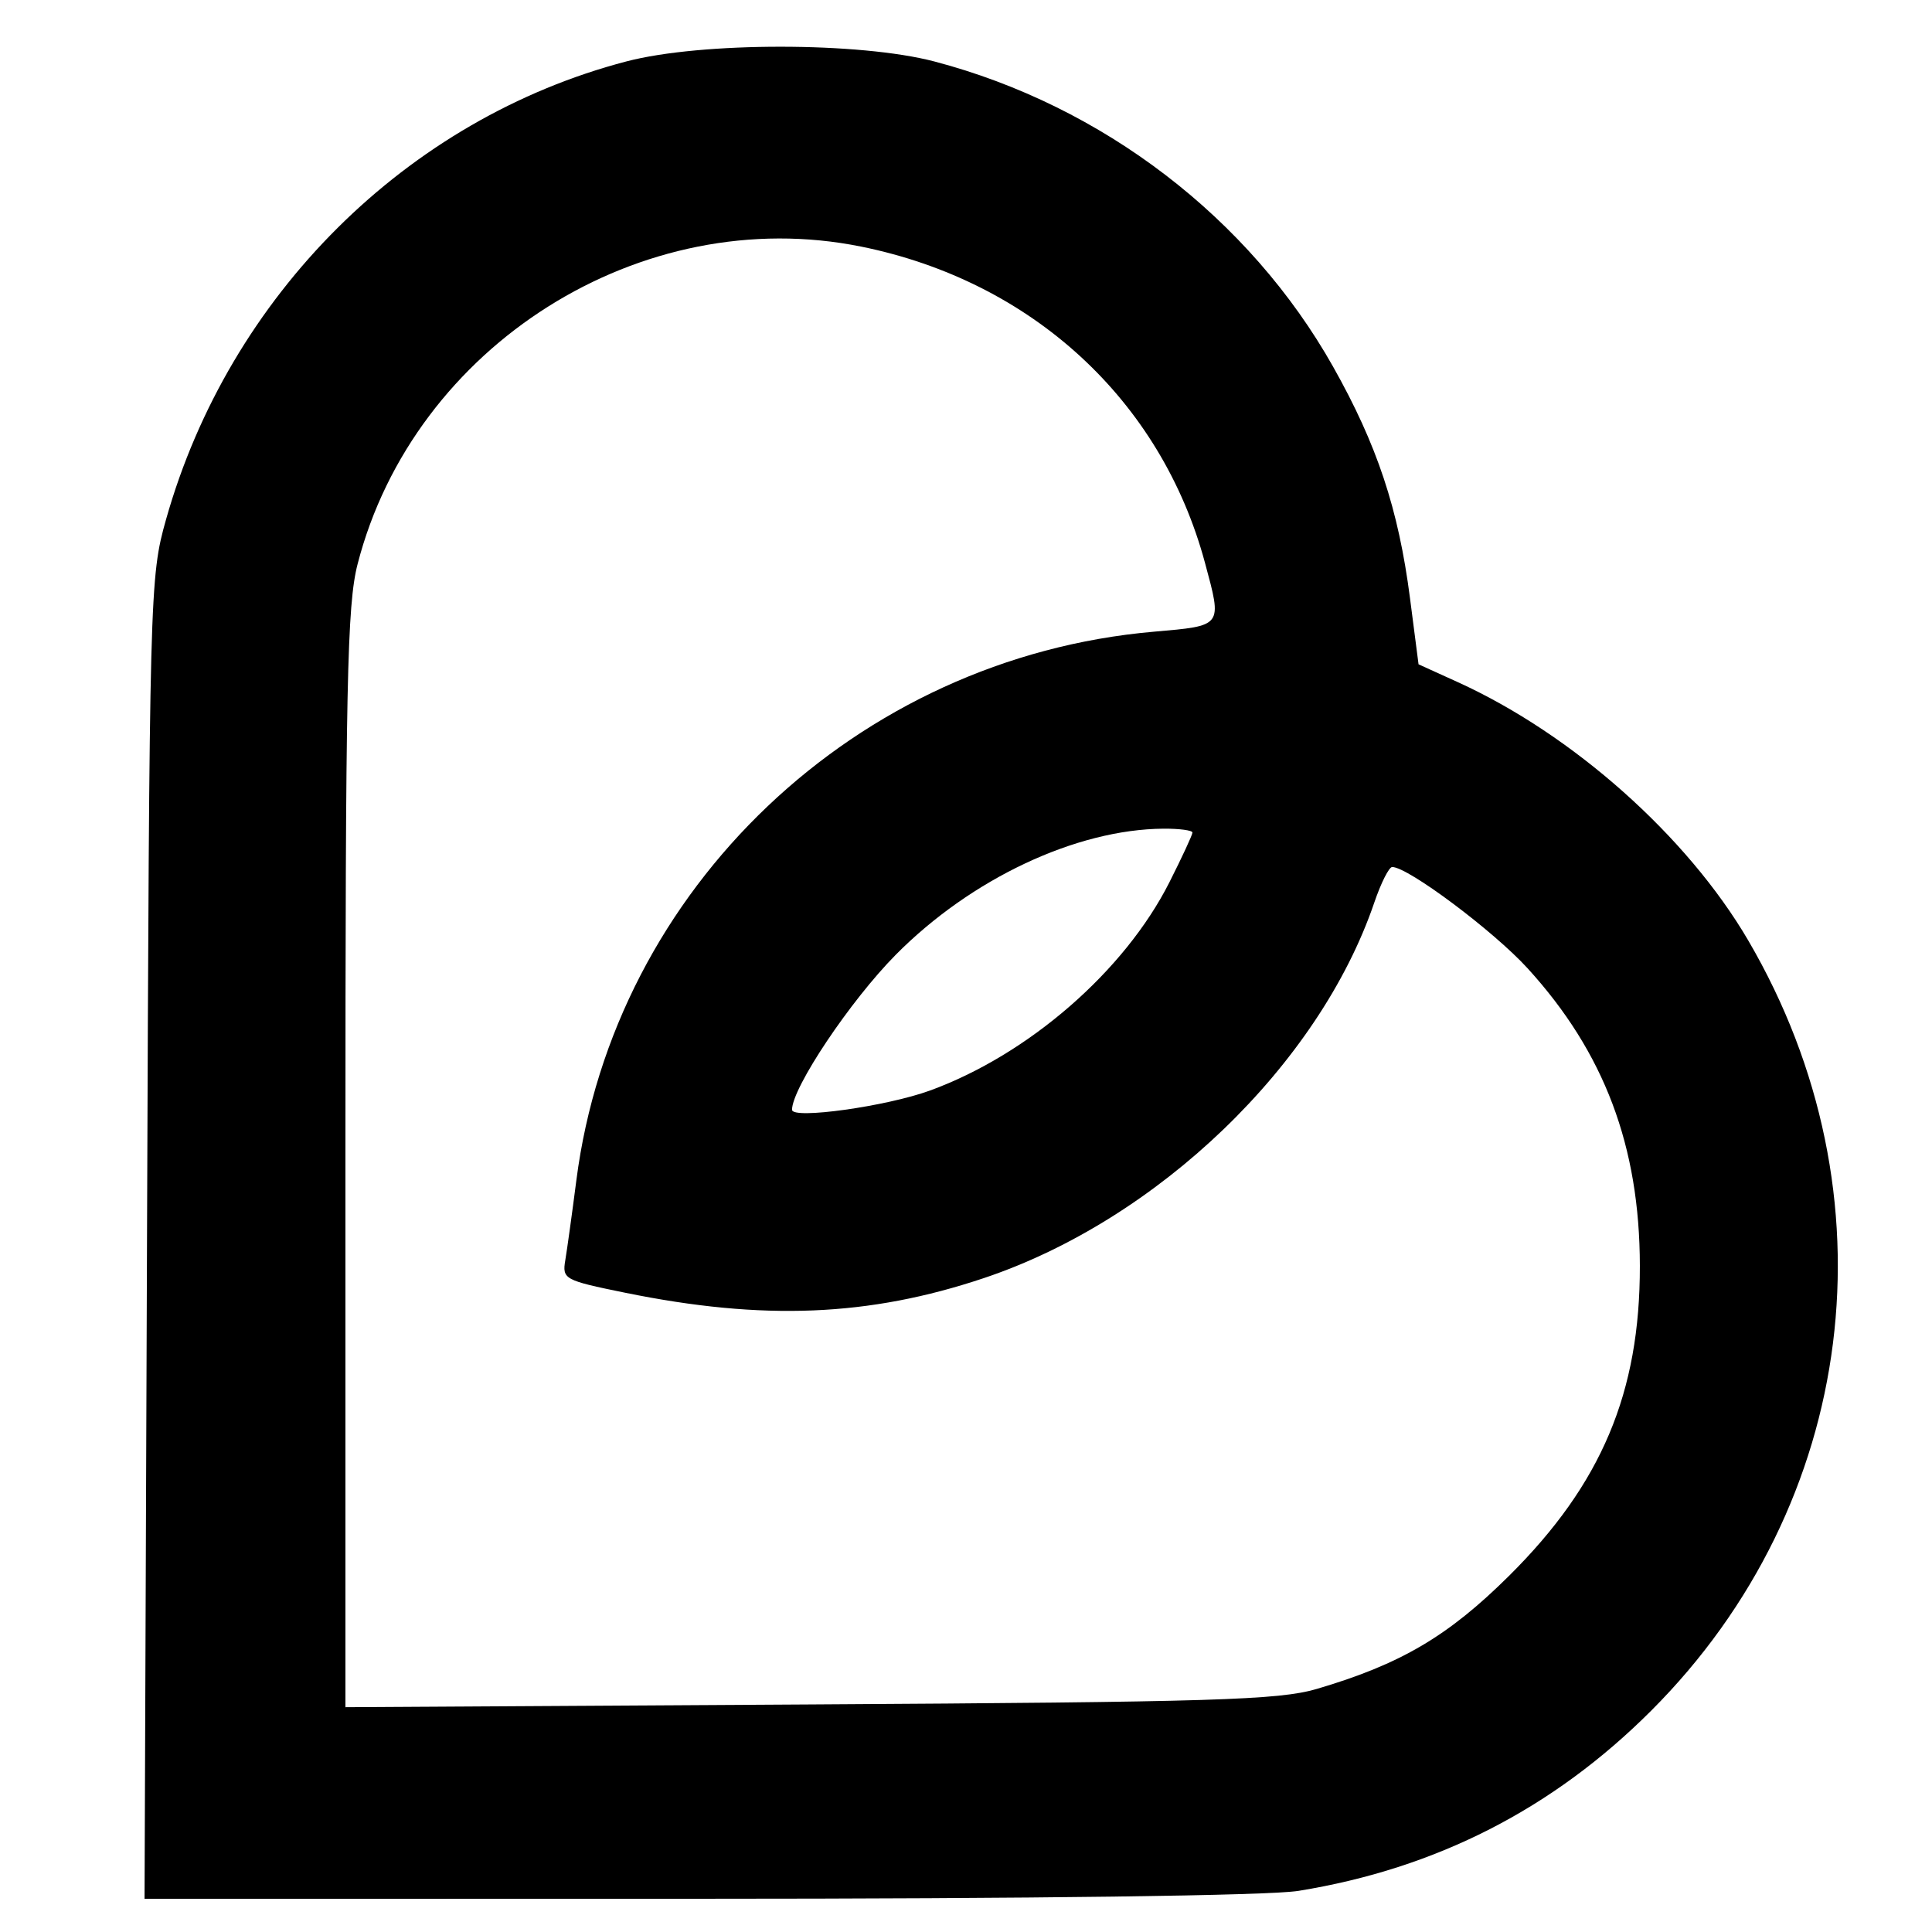<?xml version="1.0" encoding="UTF-8" standalone="no"?>
<!-- Created with Inkscape (http://www.inkscape.org/) -->

<svg
   width="210mm"
   height="210mm"
   viewBox="0 0 210 210"
   version="1.1"
   id="svg1"
   xml:space="preserve"
   inkscape:version="1.3 (0e150ed6c4, 2023-07-21)"
   sodipodi:docname="logo.svg"
   xmlns:inkscape="http://www.inkscape.org/namespaces/inkscape"
   xmlns:sodipodi="http://sodipodi.sourceforge.net/DTD/sodipodi-0.dtd"
   xmlns="http://www.w3.org/2000/svg"
   xmlns:svg="http://www.w3.org/2000/svg"><sodipodi:namedview
     id="namedview1"
     pagecolor="#ffffff"
     bordercolor="#000000"
     borderopacity="0.25"
     inkscape:showpageshadow="2"
     inkscape:pageopacity="0.0"
     inkscape:pagecheckerboard="0"
     inkscape:deskcolor="#d1d1d1"
     inkscape:document-units="mm"
     showgrid="false"
     inkscape:zoom="0.46858866"
     inkscape:cx="396.93662"
     inkscape:cy="390.53442"
     inkscape:window-width="1366"
     inkscape:window-height="732"
     inkscape:window-x="0"
     inkscape:window-y="0"
     inkscape:window-maximized="1"
     inkscape:current-layer="layer1" /><defs
     id="defs1" /><g
     inkscape:label="Capa 1"
     inkscape:groupmode="layer"
     id="layer1"><path
       style="fill:#000000;stroke-width:3.163"
       d="m 15.98,134.623 c 0.261,-70.506 0.297,-71.884 2.066,-78.153 6.875,-24.367 26.152,-43.545 50.049,-49.796 8.143,-2.13 25.37,-2.125 33.479,0.01 18.283,4.812 34.229,17.022 43.331,33.178 4.782,8.488 7.107,15.488 8.356,25.157 l 0.929,7.189 4.242,1.926 c 12.504,5.678 24.963,16.754 31.593,28.085 16.158,27.615 11.919,61.259 -10.552,83.729 -10.666,10.666 -23.36,17.152 -38.322,19.58 -3.224,0.523 -28.532,0.856 -65.35,0.86 l -60.089,0.007 z m 127.134,48.96 c 9.119,-2.684 14.289,-5.725 20.912,-12.296 10.047,-9.969 14.24,-19.905 14.22,-33.698 -0.019,-13.002 -3.867,-23.197 -12.207,-32.342 -3.703,-4.06 -12.99,-11.008 -14.714,-11.008 -0.346,0 -1.221,1.739 -1.945,3.864 -6.005,17.624 -23.547,34.495 -42.449,40.825 -12.48,4.18 -23.978,4.647 -38.992,1.585 -6.608,-1.348 -6.839,-1.474 -6.493,-3.538 0.198,-1.178 0.739,-5.088 1.203,-8.69 4.088,-31.748 30.463,-56.804 62.758,-59.621 7.55,-0.659 7.447,-0.52 5.57,-7.484 C 126.212,43.493 112.168,30.572 93.622,26.808 69.722,21.957 45.005,37.528 38.873,61.298 c -1.15,4.459 -1.327,13.059 -1.327,64.705 v 59.562 l 50.428,-0.298 c 43.91,-0.259 51.037,-0.477 55.14,-1.685 z m -42.019,-65.049 c 10.719,-3.918 21.146,-12.991 26.015,-22.636 1.377,-2.728 2.504,-5.159 2.504,-5.402 0,-0.243 -1.412,-0.433 -3.139,-0.422 -9.497,0.062 -20.931,5.445 -29.111,13.706 -4.936,4.985 -11.274,14.456 -11.274,16.847 0,1.069 10.275,-0.365 15.005,-2.094 z"
       id="path1"
       sodipodi:nodetypes="ccsssscsssssccsscsscsscssssssccssssscsss" /></g></svg>
